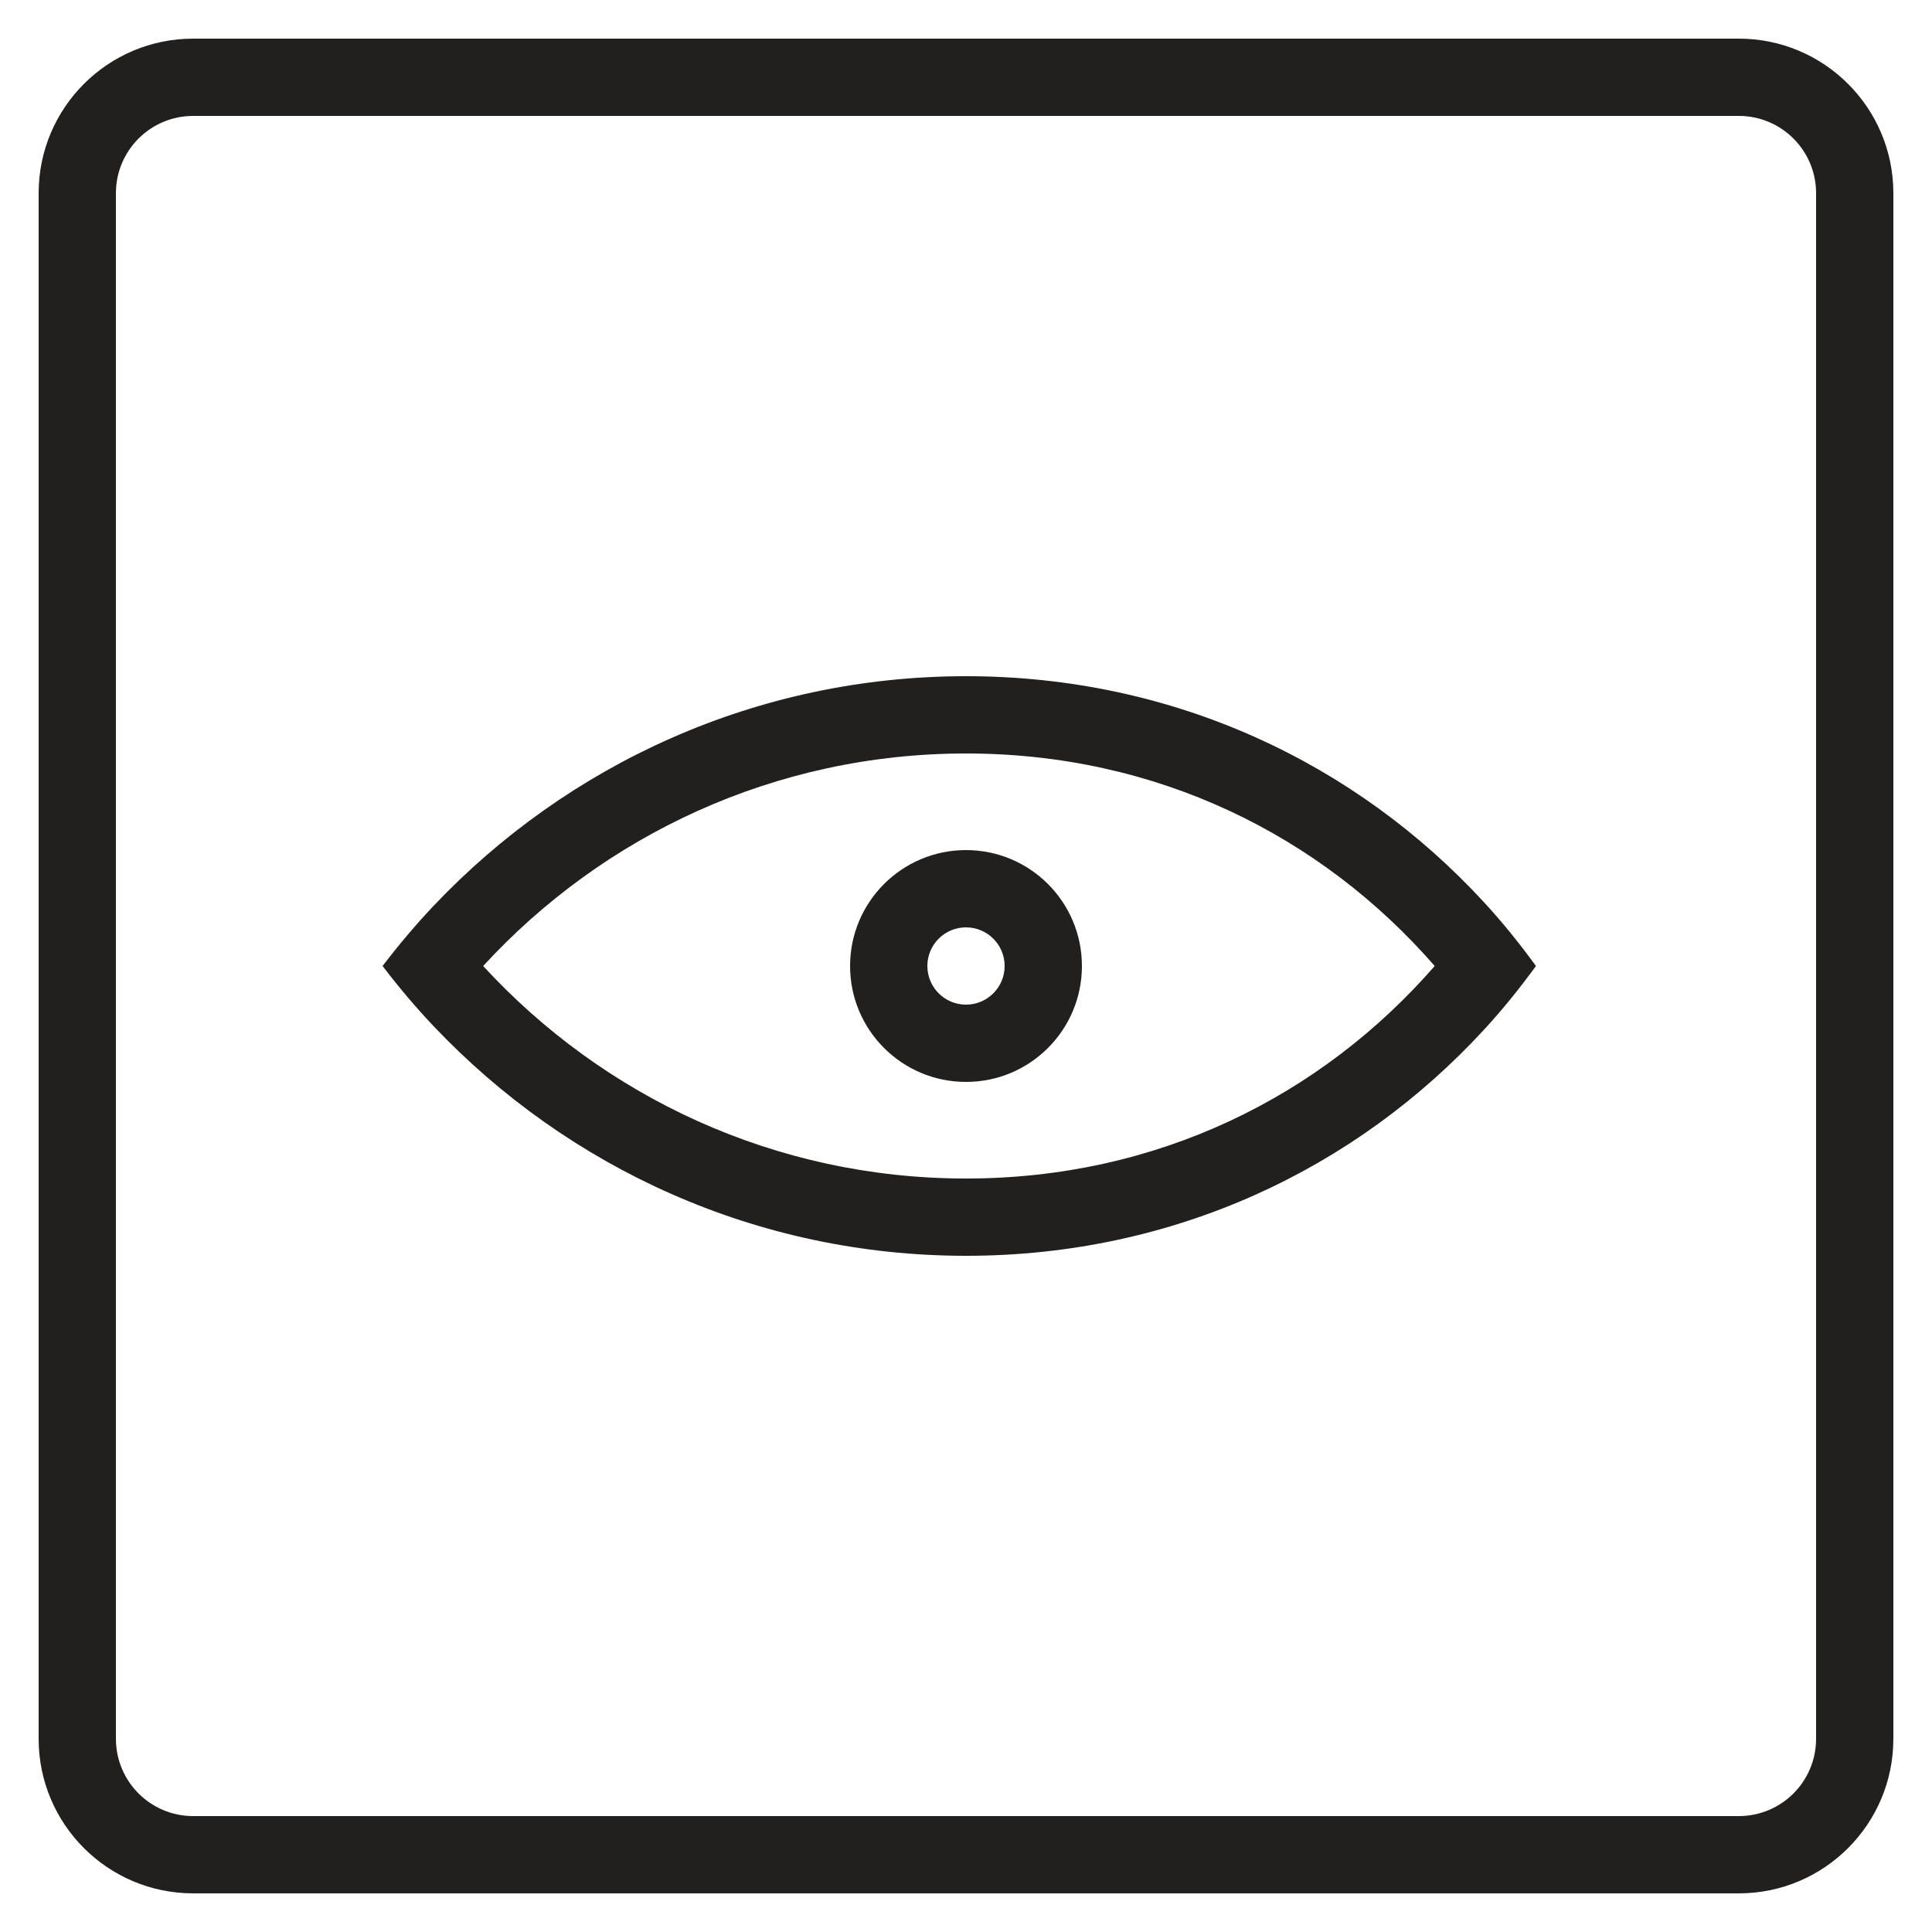 <?xml version="1.0" encoding="utf-8"?>
<!-- Generator: Adobe Illustrator 16.0.4, SVG Export Plug-In . SVG Version: 6.00 Build 0)  -->
<!DOCTYPE svg PUBLIC "-//W3C//DTD SVG 1.1//EN" "http://www.w3.org/Graphics/SVG/1.1/DTD/svg11.dtd">
<svg version="1.1" xmlns="http://www.w3.org/2000/svg" xmlns:xlink="http://www.w3.org/1999/xlink" x="0px" y="0px" width="50px"
	 height="50px" viewBox="0 0 50 50" enable-background="new 0 0 50 50" xml:space="preserve">
<g id="レイヤー_1">
</g>
<g id="編集モード">
	<g>
		<path fill="#221F1F" d="M45,1H5C2.791,1,1,2.791,1,5v40c0,2.209,1.791,4,4,4h40c2.209,0,4-1.791,4-4V5C49,2.791,47.209,1,45,1z
			 M47,45c0,1.105-0.895,2-2,2H5c-1.105,0-2-0.895-2-2V5c0-1.105,0.895-2,2-2h40c1.105,0,2,0.895,2,2V45z"/>
		<path fill="#221F1F" d="M25,17.5c-5.428,0-10.312,2.288-13.774,5.938c-0.47,0.496-0.91,1.019-1.325,1.562
			c0.415,0.544,0.855,1.066,1.325,1.562C14.688,30.212,19.572,32.5,25,32.5c5.383,0,10.086-2.248,13.4-5.845
			c0.482-0.522,0.93-1.077,1.35-1.655c-0.42-0.578-0.867-1.133-1.35-1.656C35.086,19.748,30.383,17.5,25,17.5z M25,30.5
			c-4.949,0-9.392-2.124-12.496-5.5c3.104-3.376,7.547-5.5,12.496-5.5s9.188,2.124,12.13,5.5C34.188,28.376,29.949,30.5,25,30.5z"/>
		<path fill="#221F1F" d="M25,22c-1.657,0-3,1.343-3,3s1.343,3,3,3s3-1.343,3-3S26.657,22,25,22z M25,26c-0.552,0-1-0.448-1-1
			s0.448-1,1-1s1,0.448,1,1S25.552,26,25,26z"/>
	</g>
</g>
</svg>

